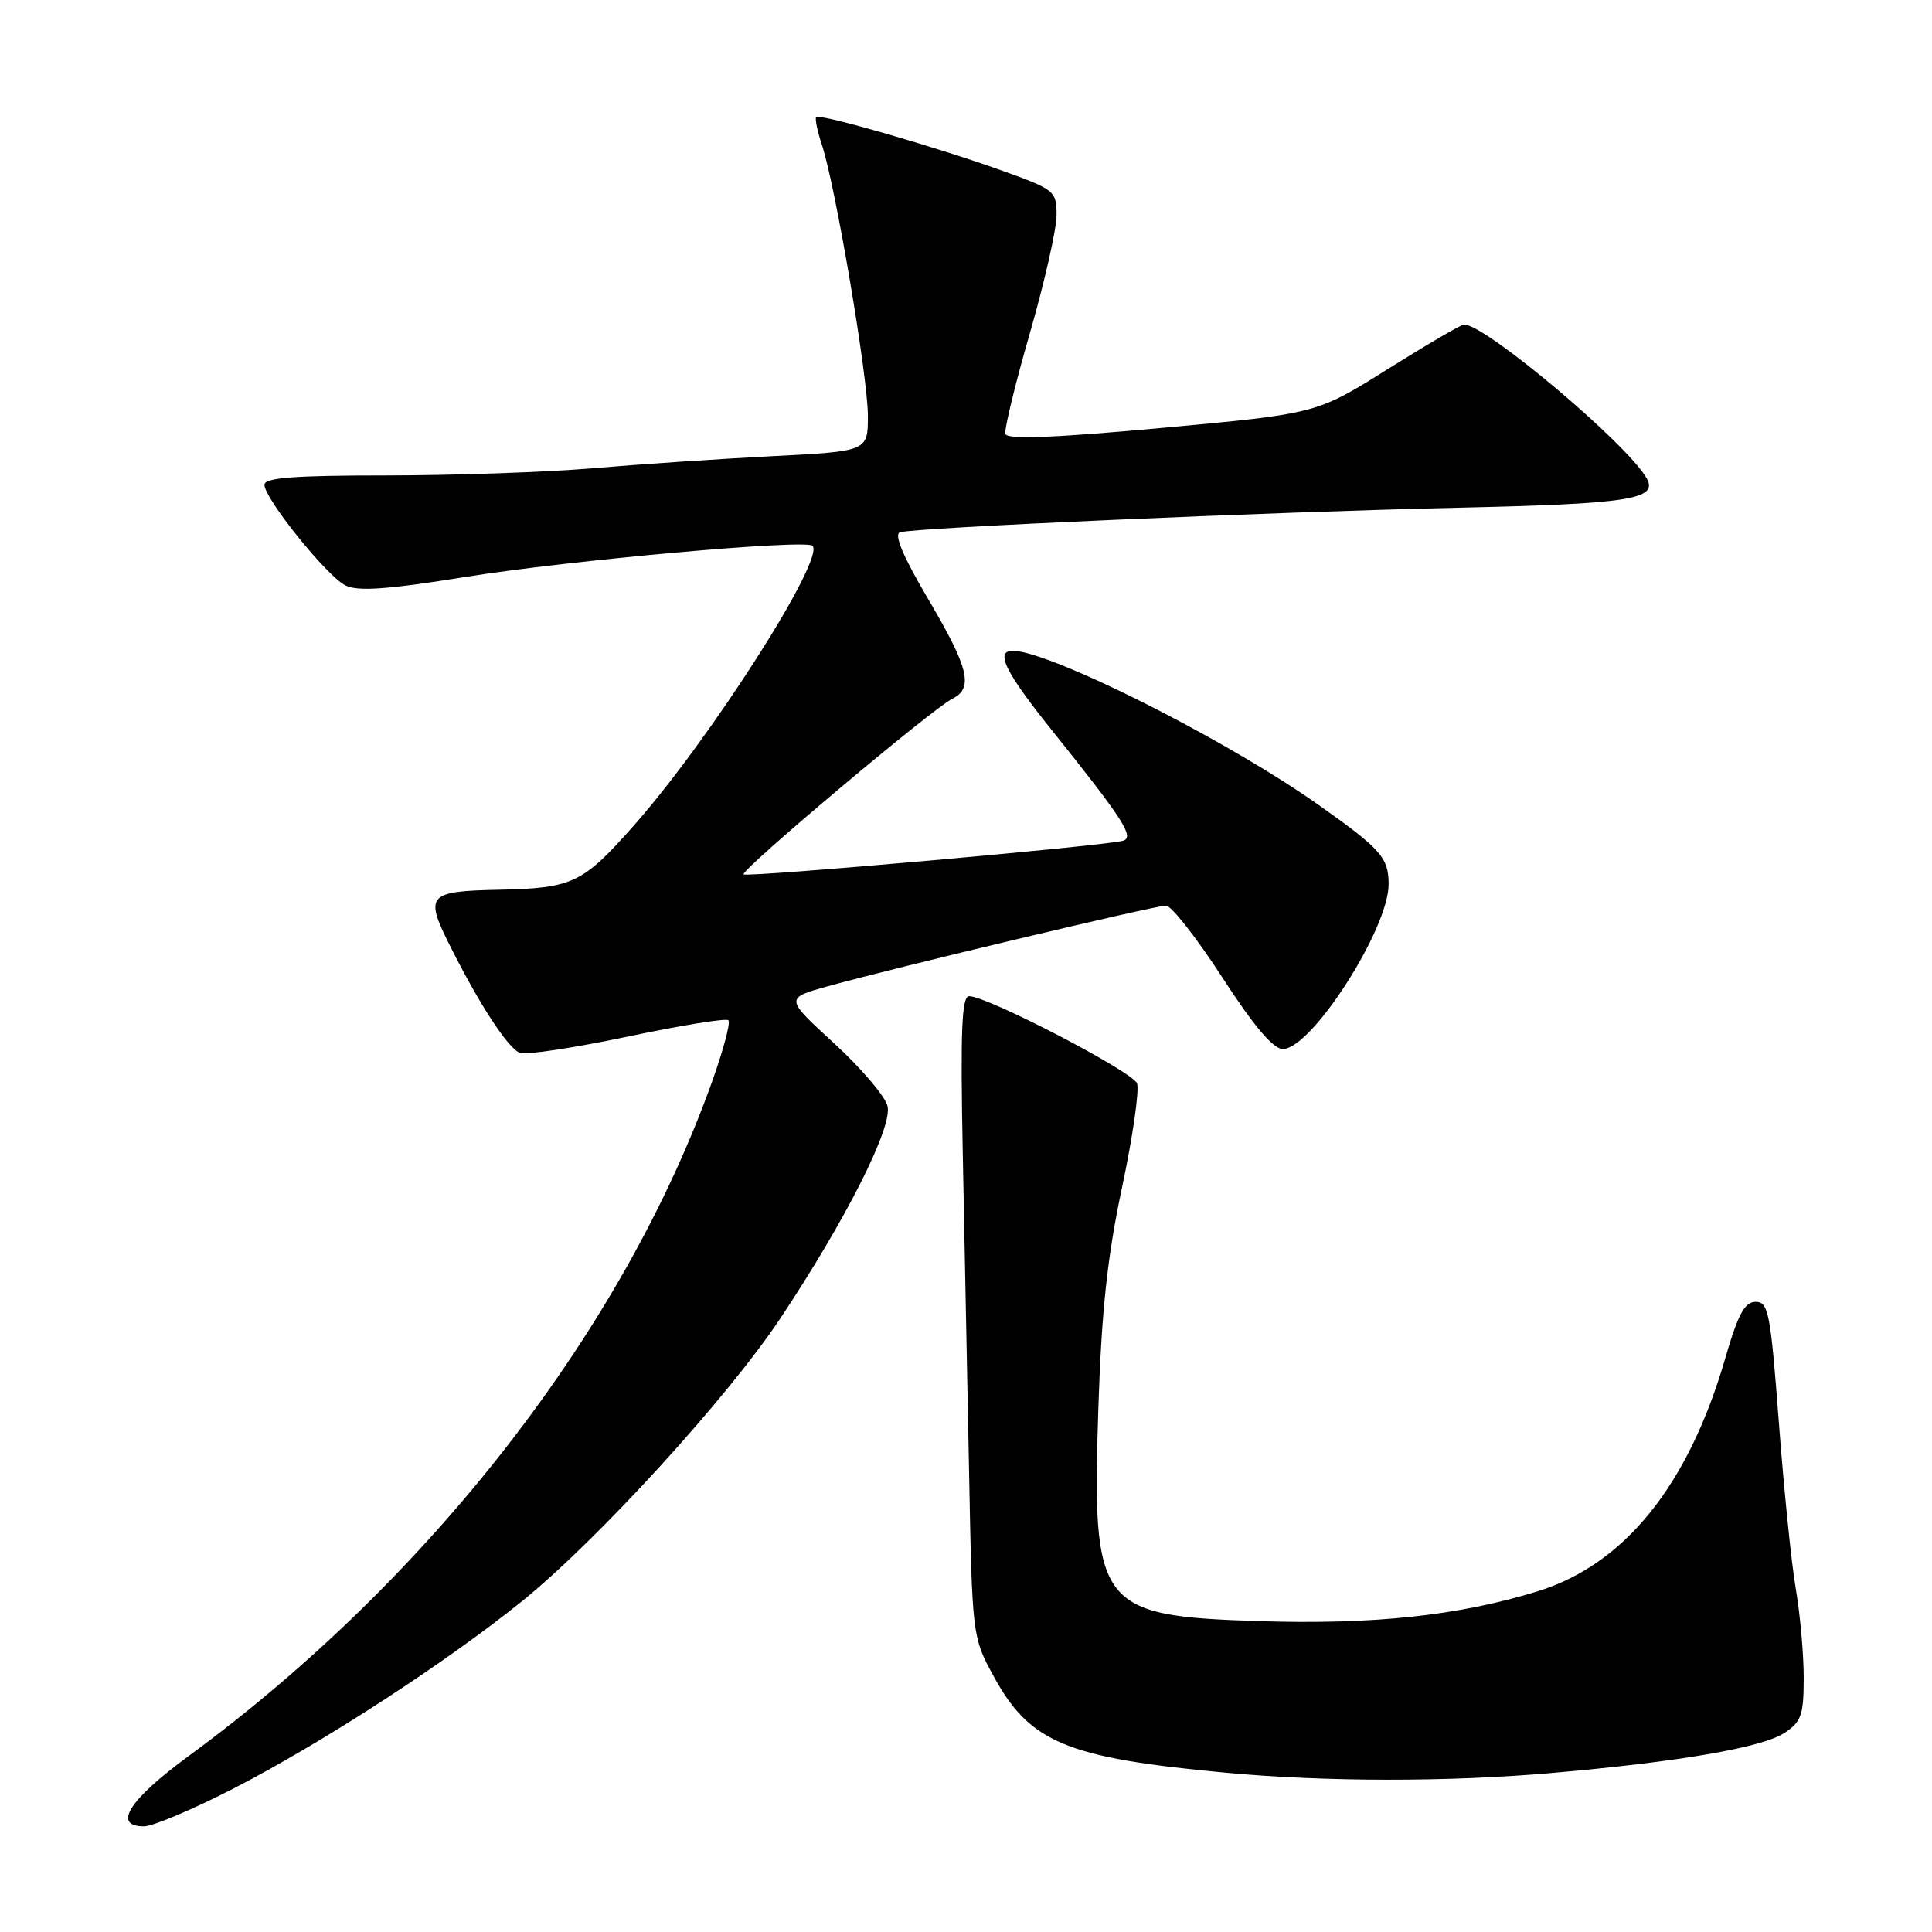 <?xml version="1.0" encoding="UTF-8" standalone="no"?>
<!DOCTYPE svg PUBLIC "-//W3C//DTD SVG 1.1//EN" "http://www.w3.org/Graphics/SVG/1.1/DTD/svg11.dtd" >
<svg xmlns="http://www.w3.org/2000/svg" xmlns:xlink="http://www.w3.org/1999/xlink" version="1.1" viewBox="0 0 256 256">
 <g >
 <path fill="currentColor"
d=" M 30.84 237.04 C 42.80 230.89 59.02 220.36 69.23 212.12 C 79.18 204.07 96.37 185.25 103.38 174.72 C 112.07 161.67 118.30 149.33 117.60 146.56 C 117.28 145.25 114.08 141.50 110.50 138.22 C 104.00 132.26 104.00 132.26 109.75 130.67 C 118.54 128.22 153.04 120.00 154.50 120.00 C 155.21 120.00 158.56 124.27 161.95 129.50 C 166.12 135.94 168.71 139.00 169.98 139.00 C 173.78 139.00 184.00 123.09 184.00 117.18 C 184.00 113.65 183.01 112.52 174.68 106.63 C 163.84 98.95 143.33 88.33 135.75 86.46 C 131.40 85.39 132.28 87.90 139.29 96.65 C 148.80 108.51 150.37 110.94 148.82 111.40 C 146.58 112.08 98.96 116.29 98.53 115.86 C 98.03 115.37 123.56 93.88 126.17 92.60 C 129.03 91.19 128.39 88.53 123.00 79.40 C 119.67 73.77 118.42 70.80 119.25 70.53 C 121.19 69.91 167.96 67.85 193.00 67.28 C 215.88 66.77 219.75 66.17 218.20 63.39 C 215.66 58.85 196.85 43.00 194.00 43.00 C 193.62 43.00 189.07 45.66 183.88 48.91 C 174.46 54.82 174.46 54.82 153.98 56.70 C 139.56 58.02 133.42 58.26 133.22 57.49 C 133.06 56.89 134.52 50.87 136.47 44.12 C 138.41 37.37 140.00 30.35 140.00 28.52 C 140.00 25.31 139.77 25.12 132.75 22.60 C 123.90 19.43 108.64 15.03 108.15 15.51 C 107.96 15.71 108.31 17.40 108.93 19.27 C 110.72 24.71 115.00 49.95 115.00 55.10 C 115.00 59.80 115.00 59.80 102.25 60.45 C 95.24 60.81 84.55 61.53 78.50 62.05 C 72.45 62.57 60.19 62.99 51.25 63.00 C 38.90 63.00 35.01 63.30 35.04 64.25 C 35.10 66.15 43.32 76.35 45.77 77.57 C 47.40 78.39 51.33 78.11 61.72 76.44 C 75.53 74.23 106.76 71.43 107.66 72.32 C 109.38 74.05 94.02 98.08 83.89 109.50 C 77.16 117.09 75.86 117.69 66.00 117.90 C 56.73 118.09 56.27 118.60 59.52 125.11 C 63.48 133.04 67.30 138.90 68.90 139.52 C 69.68 139.81 76.09 138.84 83.15 137.36 C 90.21 135.87 96.23 134.89 96.52 135.19 C 96.82 135.48 95.87 139.05 94.43 143.11 C 82.71 176.06 57.02 209.20 24.96 232.71 C 17.08 238.49 14.86 242.00 19.09 242.00 C 20.23 242.00 25.52 239.77 30.84 237.04 Z  M 205.50 234.94 C 222.41 233.47 233.48 231.57 236.45 229.62 C 238.68 228.16 239.00 227.25 239.00 222.31 C 239.00 219.20 238.53 213.93 237.96 210.58 C 237.38 207.24 236.37 197.30 235.71 188.50 C 234.61 173.99 234.33 172.50 232.64 172.50 C 231.18 172.50 230.30 174.13 228.60 180.00 C 223.72 196.80 215.27 207.29 203.76 210.85 C 193.30 214.08 182.03 215.29 166.91 214.81 C 145.49 214.12 144.67 213.03 145.54 186.50 C 145.96 173.69 146.73 166.50 148.68 157.32 C 150.10 150.62 150.99 144.43 150.66 143.55 C 150.05 141.98 130.85 132.00 128.42 132.00 C 127.43 132.00 127.25 136.52 127.57 152.75 C 127.80 164.16 128.18 183.27 128.41 195.20 C 128.82 216.77 128.84 216.94 131.65 222.09 C 136.45 230.91 141.33 232.94 162.50 234.90 C 175.61 236.11 191.81 236.13 205.50 234.94 Z "/>
</g>
</svg>